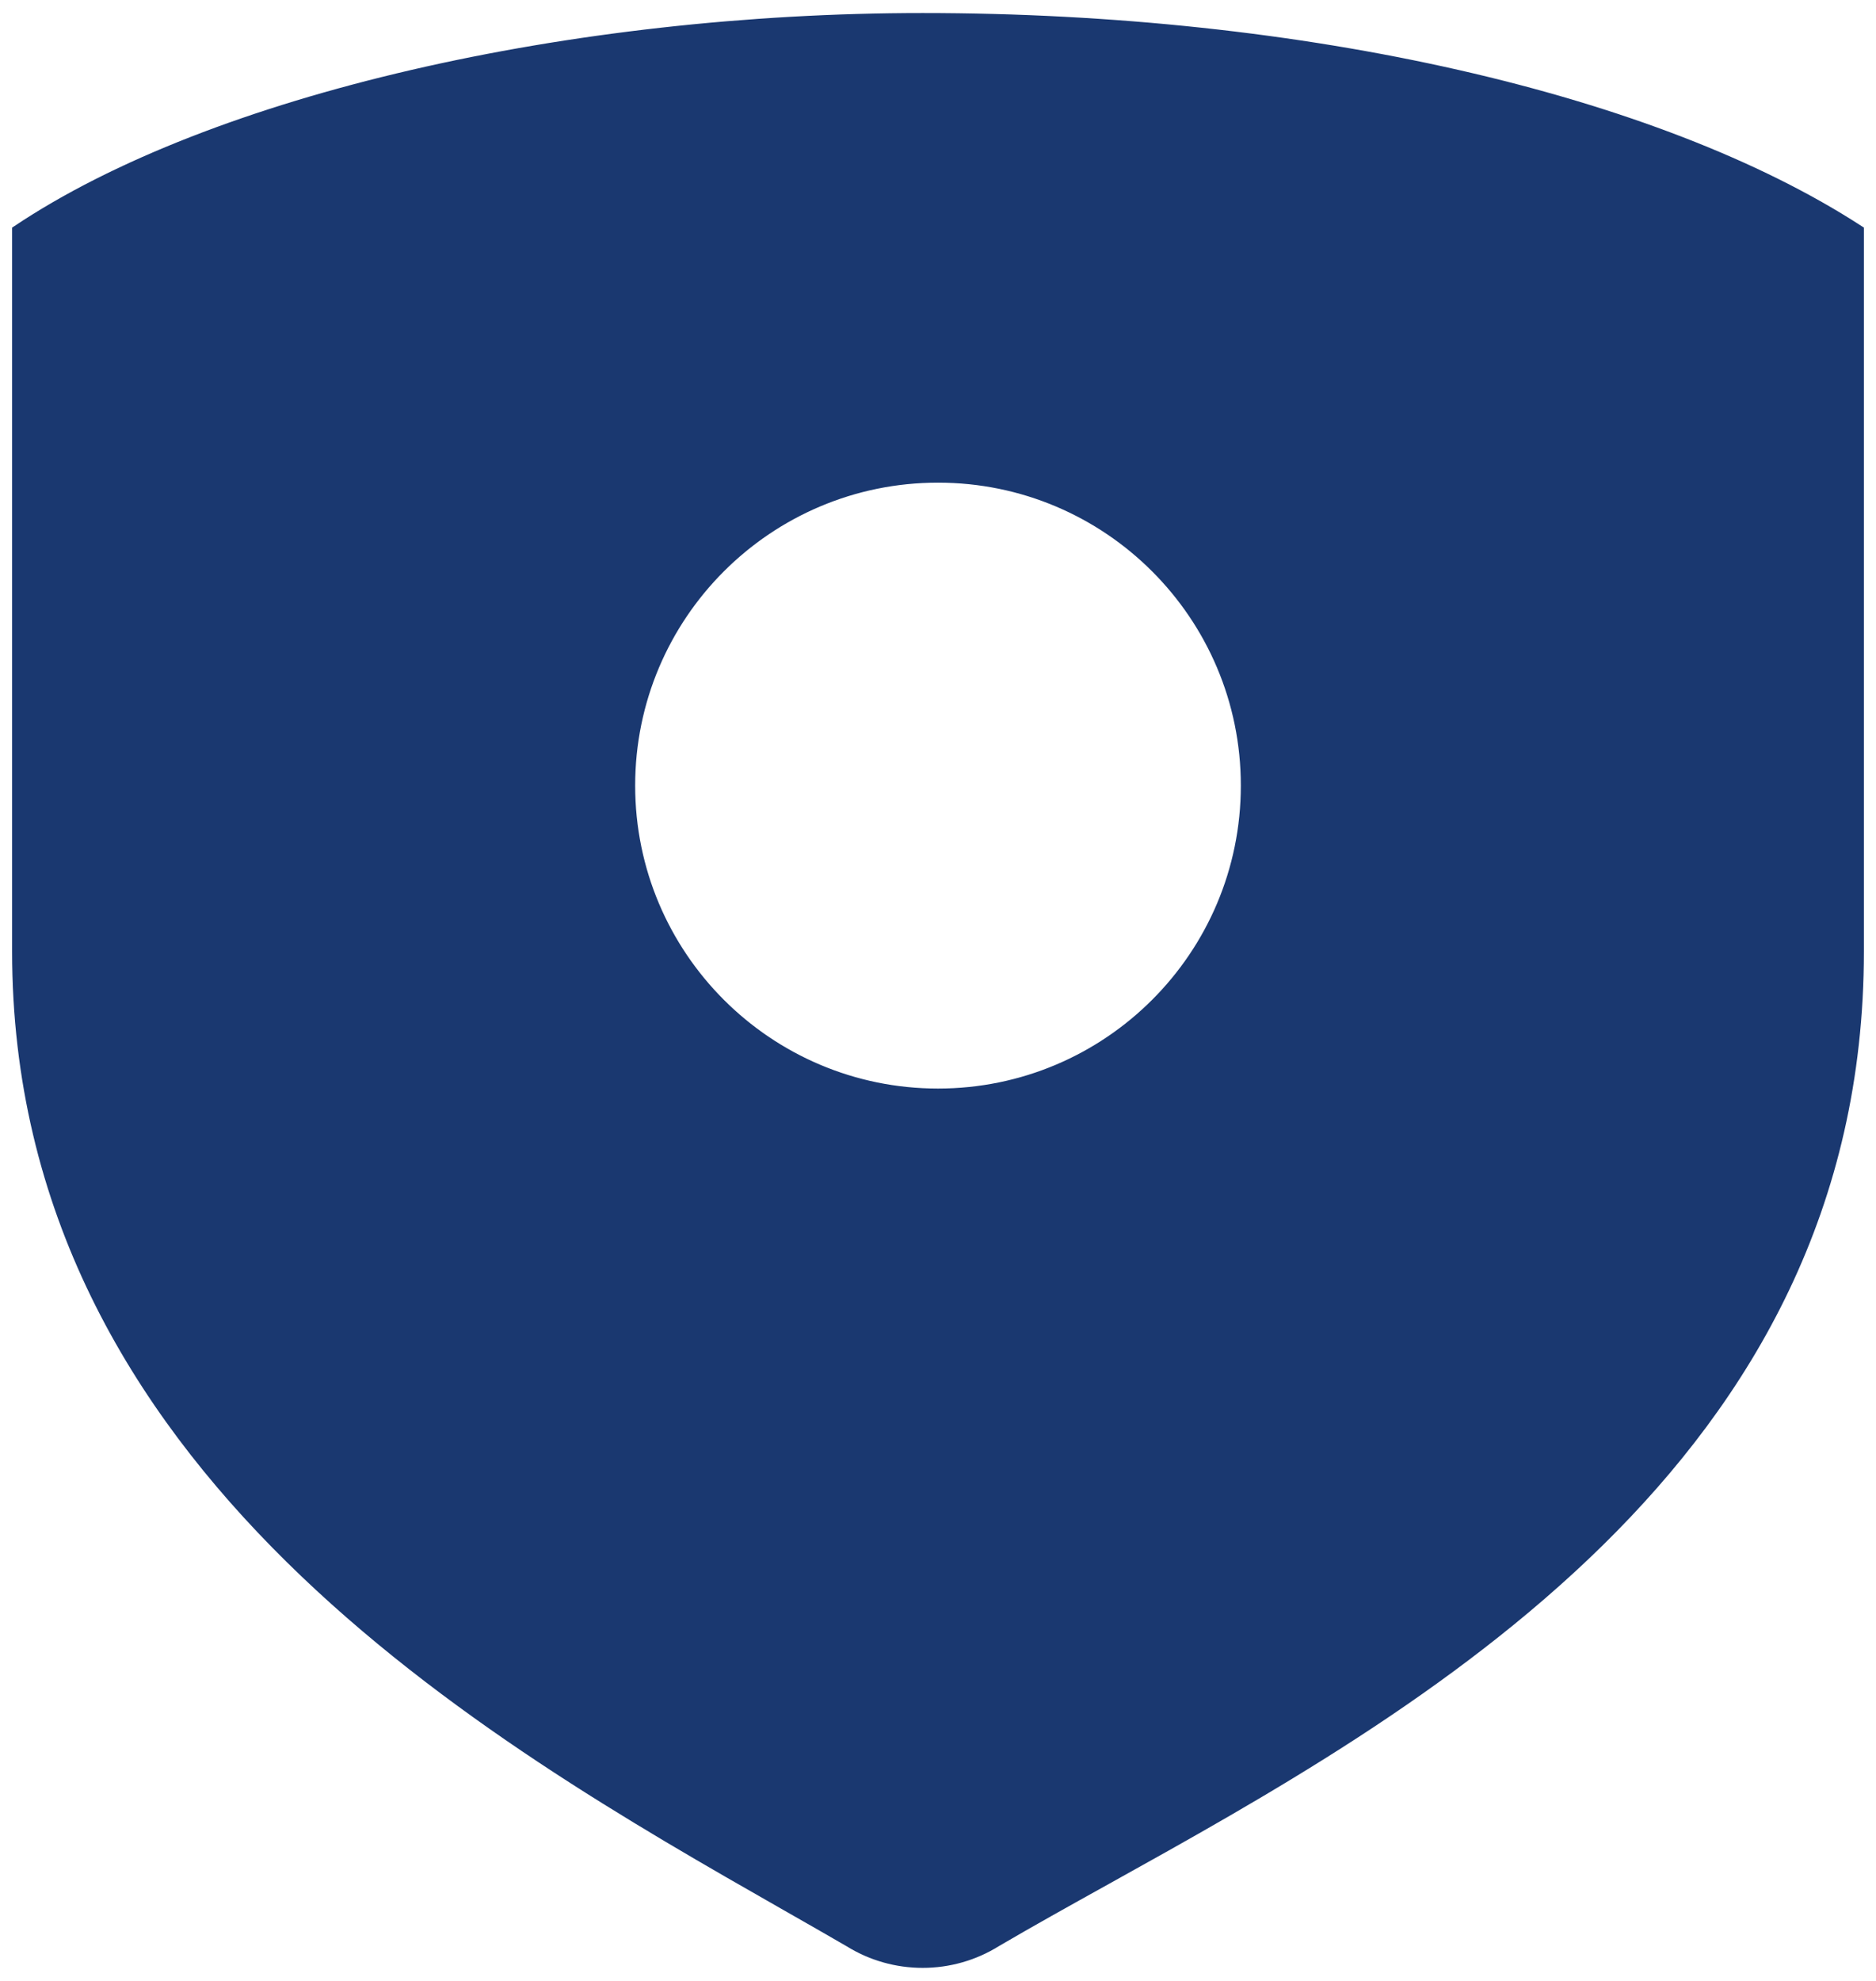 <svg width="108" height="114" viewBox="0 0 108 114" fill="none" xmlns="http://www.w3.org/2000/svg">
<g id="Subtract">
<path fill-rule="evenodd" clip-rule="evenodd" d="M0.947 13.233C12.267 5.651 32.957 1 53.117 1C75.043 1 95.38 5.651 107.053 13.233V54.759C107.053 84.11 81.576 98.272 63.728 108.193C61.46 109.454 59.316 110.646 57.362 111.792C56.094 112.581 54.621 113 53.117 113C51.613 113 50.14 112.581 48.872 111.792C47.735 111.132 46.529 110.445 45.269 109.726C28.113 99.944 0.947 84.455 0.947 54.759V13.233ZM71.684 45.211C71.684 54.977 63.767 62.895 54 62.895C44.233 62.895 36.316 54.977 36.316 45.211C36.316 35.444 44.233 27.526 54 27.526C63.767 27.526 71.684 35.444 71.684 45.211Z" fill="#1A3870"/>
<path d="M0.947 13.233L0.808 13.026L0.697 13.1V13.233H0.947ZM107.053 13.233H107.303V13.098L107.189 13.024L107.053 13.233ZM63.728 108.193L63.85 108.412L63.728 108.193ZM57.362 111.792L57.236 111.577L57.23 111.58L57.362 111.792ZM48.872 111.792L49.004 111.58L48.997 111.576L48.872 111.792ZM45.269 109.726L45.145 109.944L45.269 109.726ZM53.117 1V0.75C32.934 0.75 12.186 5.404 0.808 13.026L0.947 13.233L1.086 13.441C12.347 5.897 32.98 1.25 53.117 1.25V1ZM107.053 13.233L107.189 13.024C95.459 5.404 75.066 0.75 53.117 0.75V1V1.25C75.019 1.25 95.301 5.897 106.916 13.443L107.053 13.233ZM107.053 54.759H107.303V13.233H107.053H106.803V54.759H107.053ZM63.728 108.193L63.85 108.412C72.769 103.454 83.63 97.418 92.259 88.941C100.894 80.457 107.303 69.518 107.303 54.759H107.053H106.803C106.803 69.352 100.473 80.169 91.908 88.584C83.336 97.006 72.535 103.012 63.607 107.975L63.728 108.193ZM57.362 111.792L57.489 112.008C59.439 110.863 61.581 109.673 63.85 108.412L63.728 108.193L63.607 107.975C61.34 109.235 59.192 110.429 57.236 111.577L57.362 111.792ZM53.117 113V113.25C54.667 113.25 56.186 112.818 57.494 112.005L57.362 111.792L57.23 111.58C56.002 112.344 54.575 112.75 53.117 112.75V113ZM48.872 111.792L48.74 112.005C50.048 112.818 51.566 113.25 53.117 113.25V113V112.75C51.659 112.75 50.232 112.344 49.004 111.58L48.872 111.792ZM45.269 109.726L45.145 109.944C46.405 110.662 47.61 111.349 48.746 112.009L48.872 111.792L48.997 111.576C47.859 110.915 46.653 110.227 45.393 109.509L45.269 109.726ZM0.947 54.759H0.697C0.697 69.693 7.531 81.05 16.499 89.889C25.462 98.722 36.571 105.055 45.145 109.944L45.269 109.726L45.393 109.509C36.811 104.616 25.759 98.313 16.85 89.532C7.946 80.757 1.197 69.521 1.197 54.759H0.947ZM0.947 13.233H0.697V54.759H0.947H1.197V13.233H0.947ZM54 62.895V63.145C63.905 63.145 71.934 55.115 71.934 45.211H71.684H71.434C71.434 54.839 63.629 62.645 54 62.645V62.895ZM36.316 45.211H36.066C36.066 55.115 44.095 63.145 54 63.145V62.895V62.645C44.371 62.645 36.566 54.839 36.566 45.211H36.316ZM54 27.526V27.276C44.095 27.276 36.066 35.306 36.066 45.211H36.316H36.566C36.566 35.582 44.371 27.776 54 27.776V27.526ZM71.684 45.211H71.934C71.934 35.306 63.905 27.276 54 27.276V27.526V27.776C63.629 27.776 71.434 35.582 71.434 45.211H71.684Z" fill="#1A3870"/>
</g>
</svg>
